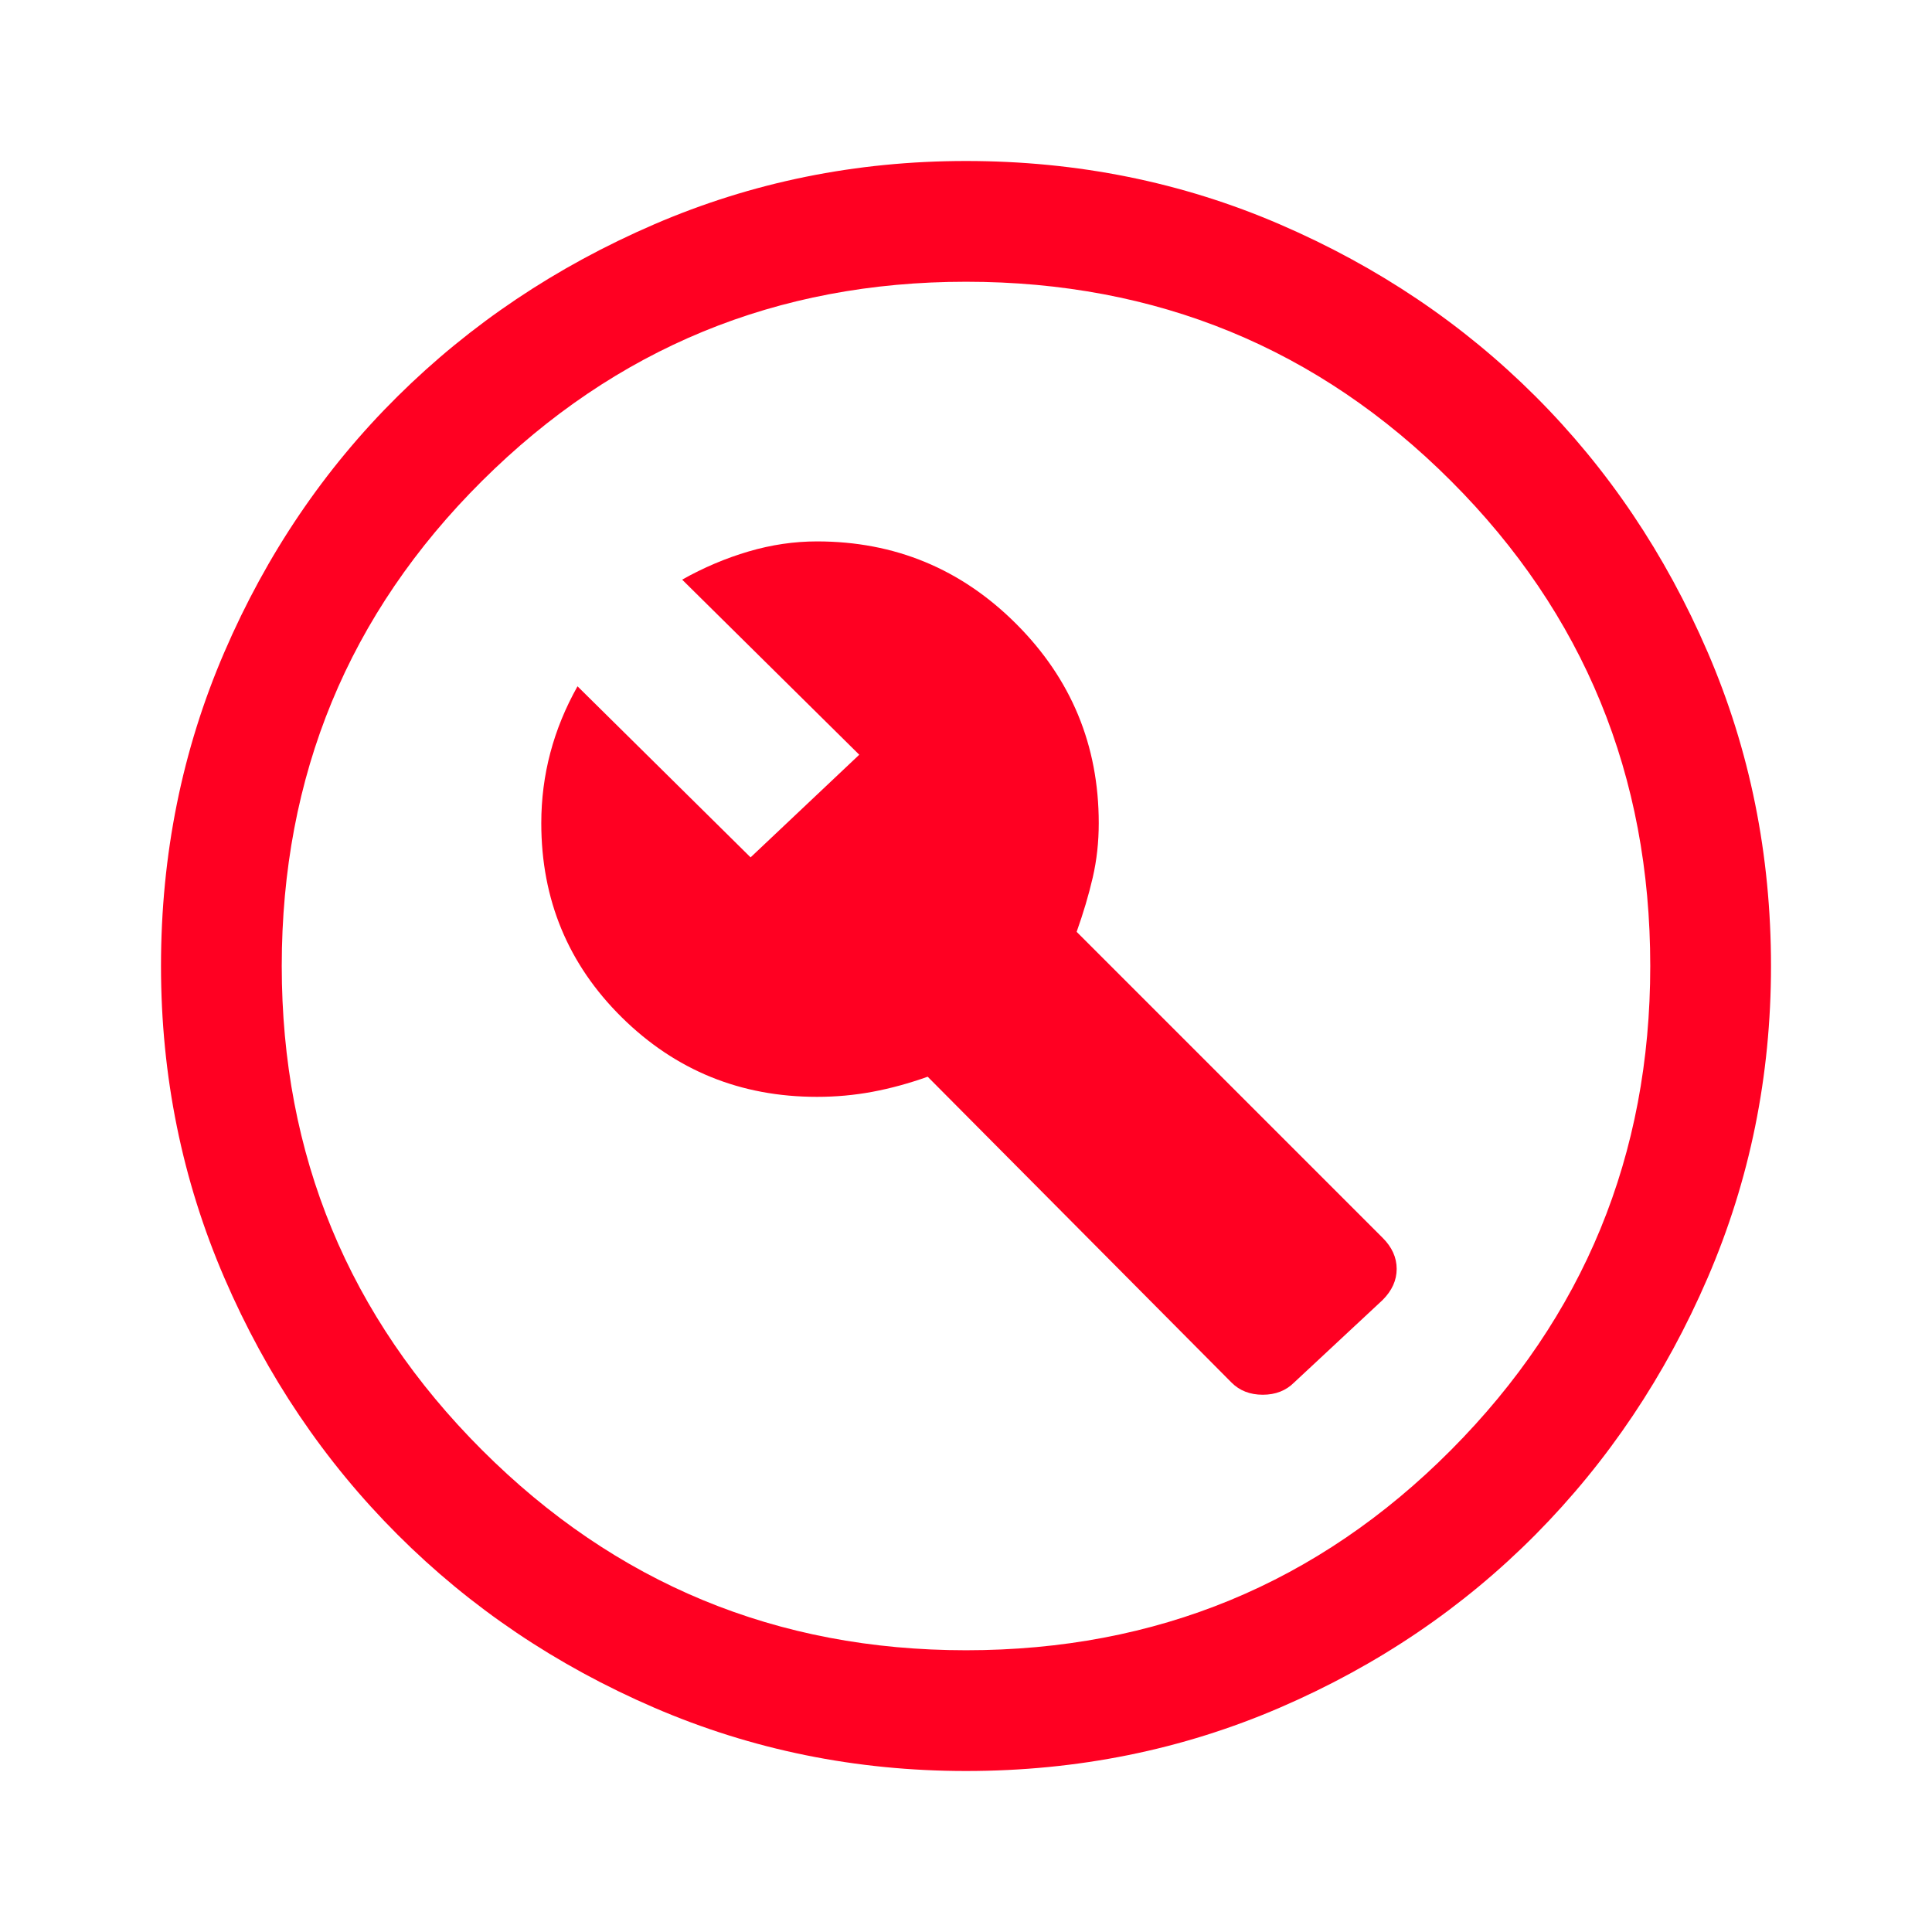 <?xml version="1.0" encoding="utf-8"?>
<!-- Generator: Adobe Illustrator 16.0.0, SVG Export Plug-In . SVG Version: 6.00 Build 0)  -->
<!DOCTYPE svg PUBLIC "-//W3C//DTD SVG 1.1//EN" "http://www.w3.org/Graphics/SVG/1.1/DTD/svg11.dtd">
<svg version="1.1" id="Capa_1" xmlns="http://www.w3.org/2000/svg" xmlns:xlink="http://www.w3.org/1999/xlink" x="0px" y="0px"
	 width="48px" height="48px" viewBox="0 0 48 48" enable-background="new 0 0 48 48" xml:space="preserve">
<path fill="#FF0022" d="M32.15,34.35l2.199-2.05c0.234-0.233,0.351-0.491,0.351-0.774s-0.116-0.542-0.351-0.775l-7.6-7.6
	c0.166-0.467,0.3-0.917,0.4-1.35c0.1-0.433,0.149-0.883,0.149-1.35c0-1.934-0.683-3.583-2.05-4.95
	c-1.367-1.367-3.017-2.05-4.95-2.05c-0.566,0-1.133,0.083-1.7,0.25c-0.567,0.167-1.117,0.4-1.65,0.7l4.4,4.35l-2.7,2.55l-4.3-4.25
	c-0.3,0.534-0.525,1.083-0.675,1.65c-0.15,0.566-0.225,1.15-0.225,1.75c0,1.9,0.667,3.508,2,4.825
	c1.333,1.316,2.95,1.975,4.85,1.975c0.467,0,0.925-0.041,1.375-0.125c0.45-0.084,0.909-0.209,1.375-0.375l7.55,7.6
	c0.2,0.2,0.459,0.301,0.775,0.301S31.95,34.55,32.15,34.35z M24,44c-2.733,0-5.317-0.525-7.75-1.575s-4.558-2.483-6.375-4.3
	s-3.25-3.941-4.3-6.375C4.525,29.316,4,26.733,4,24c0-2.767,0.525-5.367,1.575-7.8c1.05-2.434,2.483-4.55,4.3-6.35
	c1.817-1.8,3.942-3.225,6.375-4.275C18.683,4.525,21.267,4,24,4c2.767,0,5.367,0.525,7.8,1.575c2.434,1.05,4.55,2.475,6.351,4.275
	c1.8,1.8,3.225,3.917,4.274,6.35C43.475,18.633,44,21.233,44,24c0,2.733-0.525,5.316-1.575,7.75s-2.475,4.559-4.274,6.375
	c-1.801,1.816-3.917,3.25-6.351,4.3C29.367,43.475,26.767,44,24,44z M24,41c4.733,0,8.75-1.658,12.05-4.975S41,28.7,41,24
	c0-4.733-1.65-8.75-4.95-12.05C32.75,8.65,28.733,7,24,7c-4.7,0-8.708,1.65-12.025,4.95C8.658,15.25,7,19.267,7,24
	c0,4.7,1.658,8.709,4.975,12.025C15.292,39.342,19.3,41,24,41z"/>
</svg>
